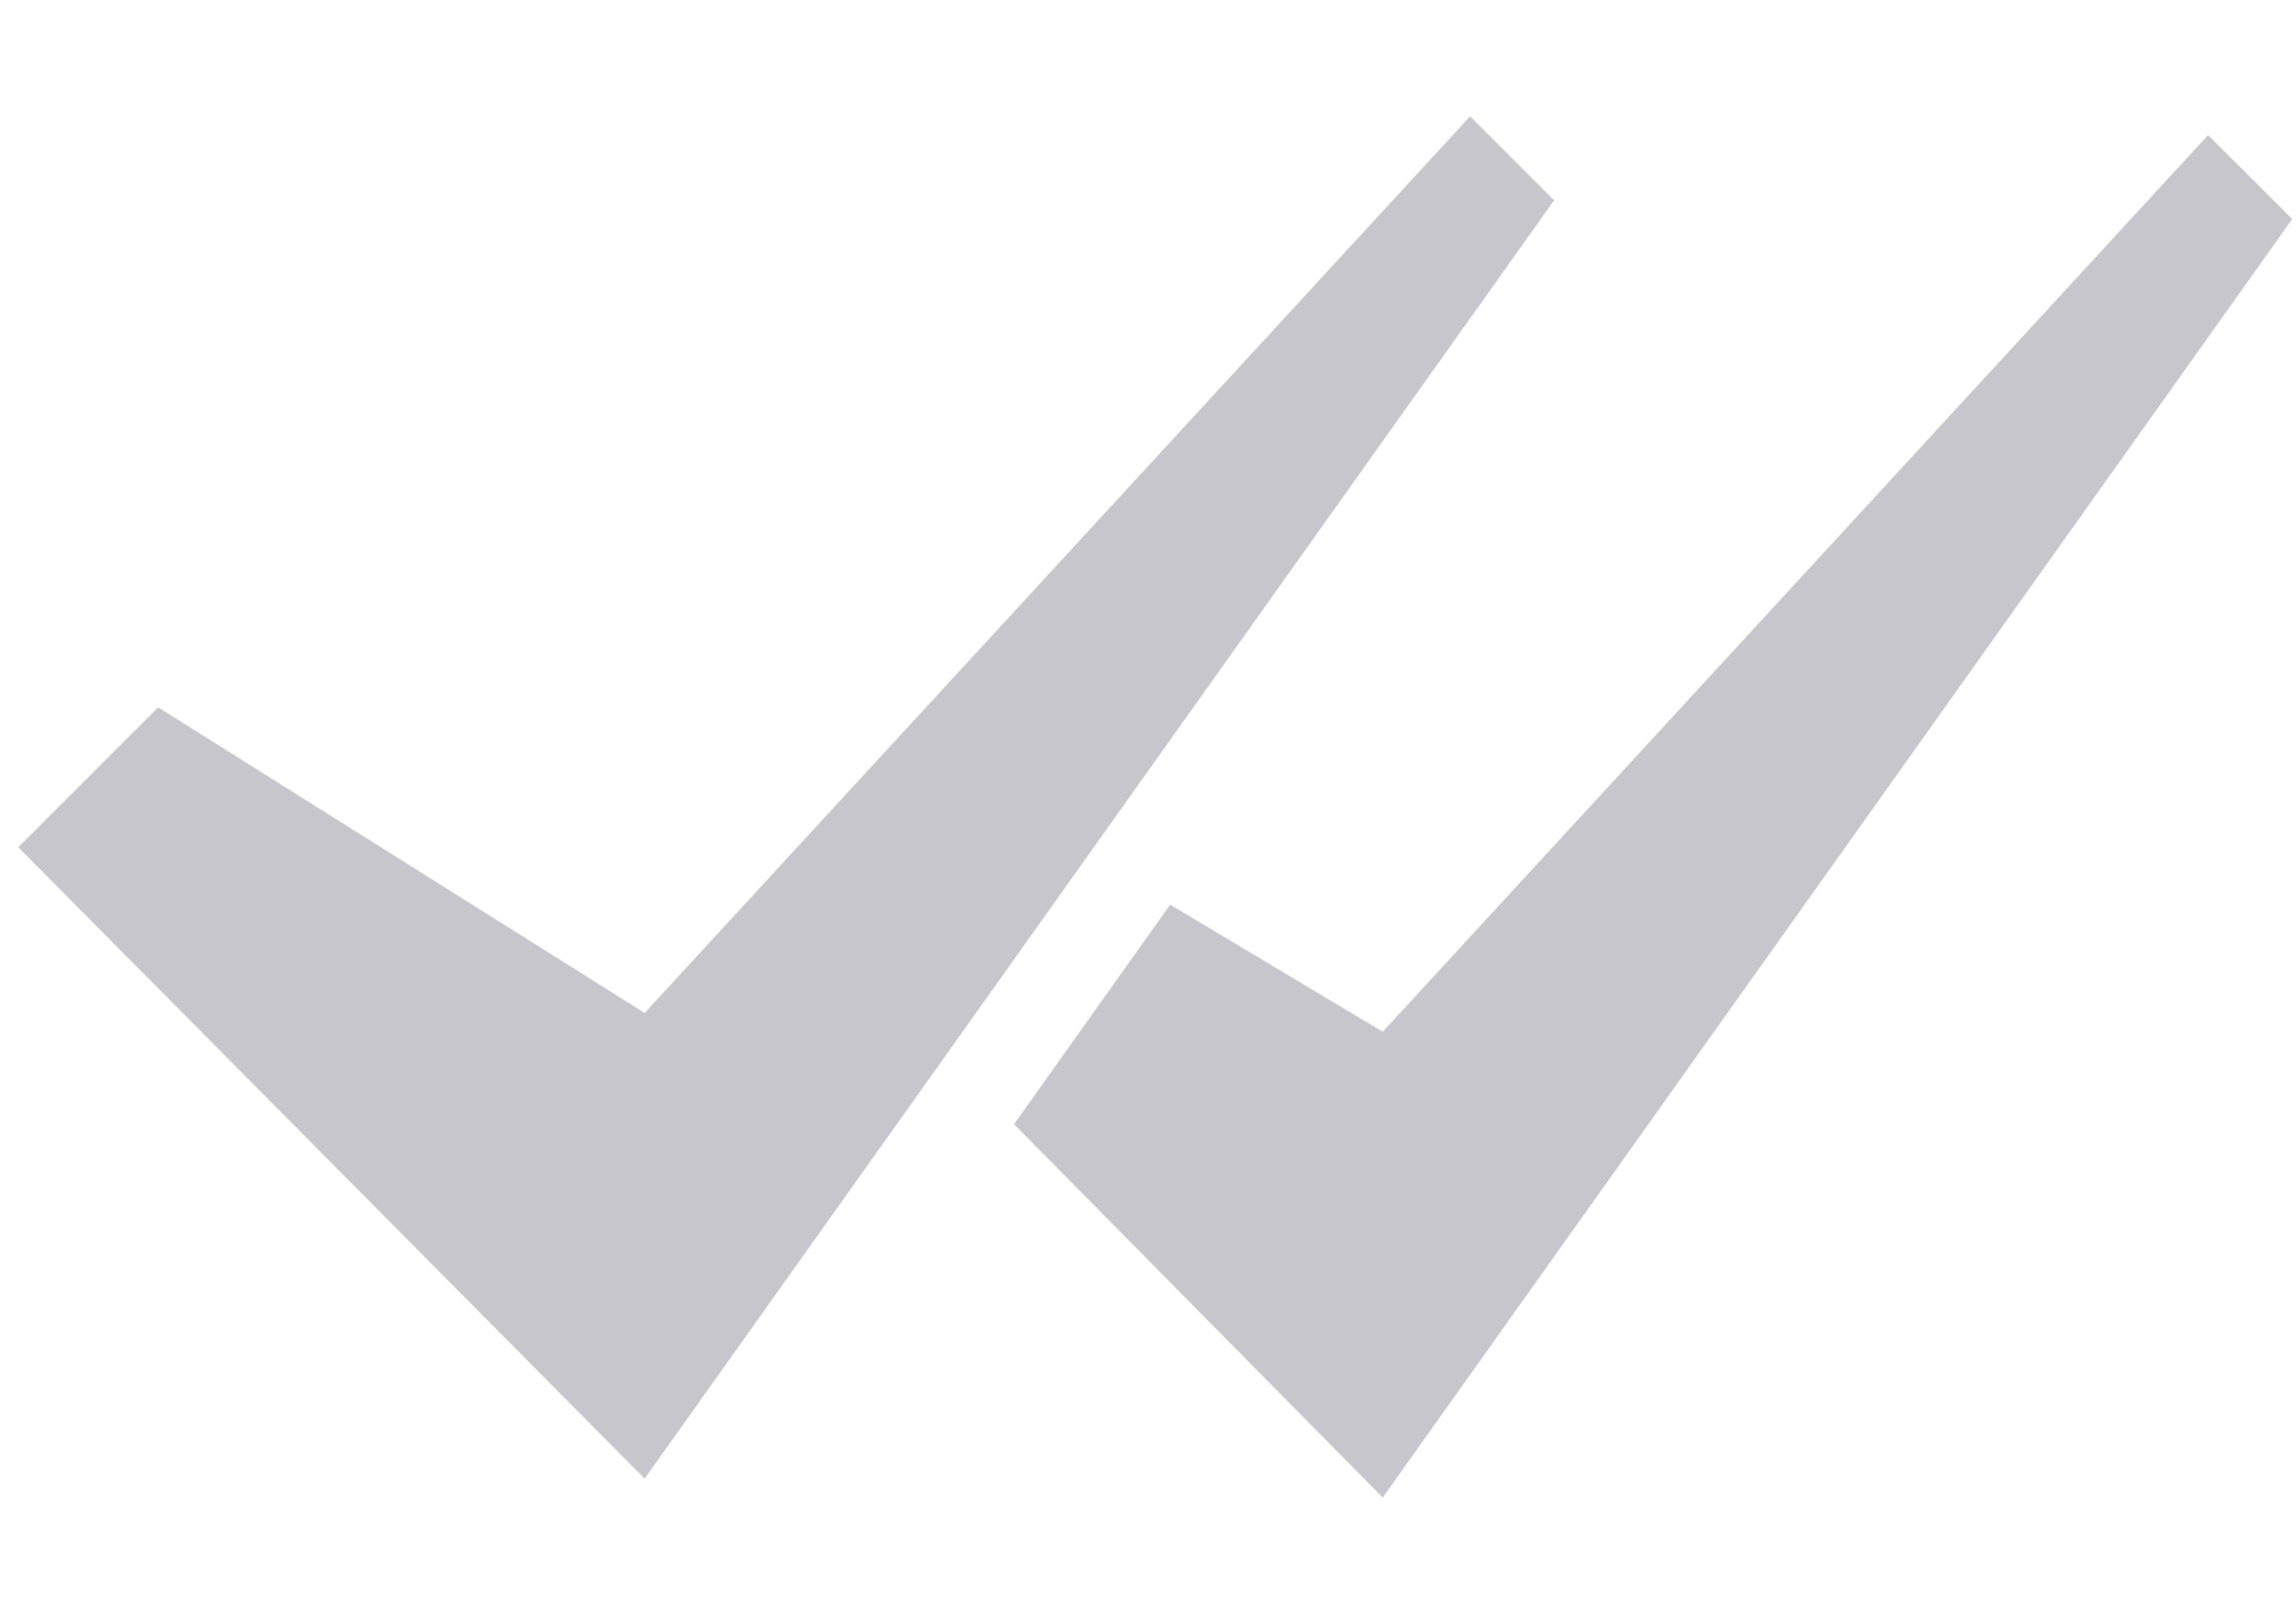 <svg width="17" height="12" viewBox="0 0 17 12" fill="none" xmlns="http://www.w3.org/2000/svg">
<path fill-rule="evenodd" clip-rule="evenodd" d="M16.349 1L16.972 1.622L10.238 11.088L7.508 8.324L8.664 6.698L10.238 7.639L16.349 1ZM10.885 0.861L11.507 1.483L4.773 10.948L0.135 6.273L1.171 5.237L4.773 7.5L10.885 0.861Z" fill="#C6C6CC"/>
</svg>
